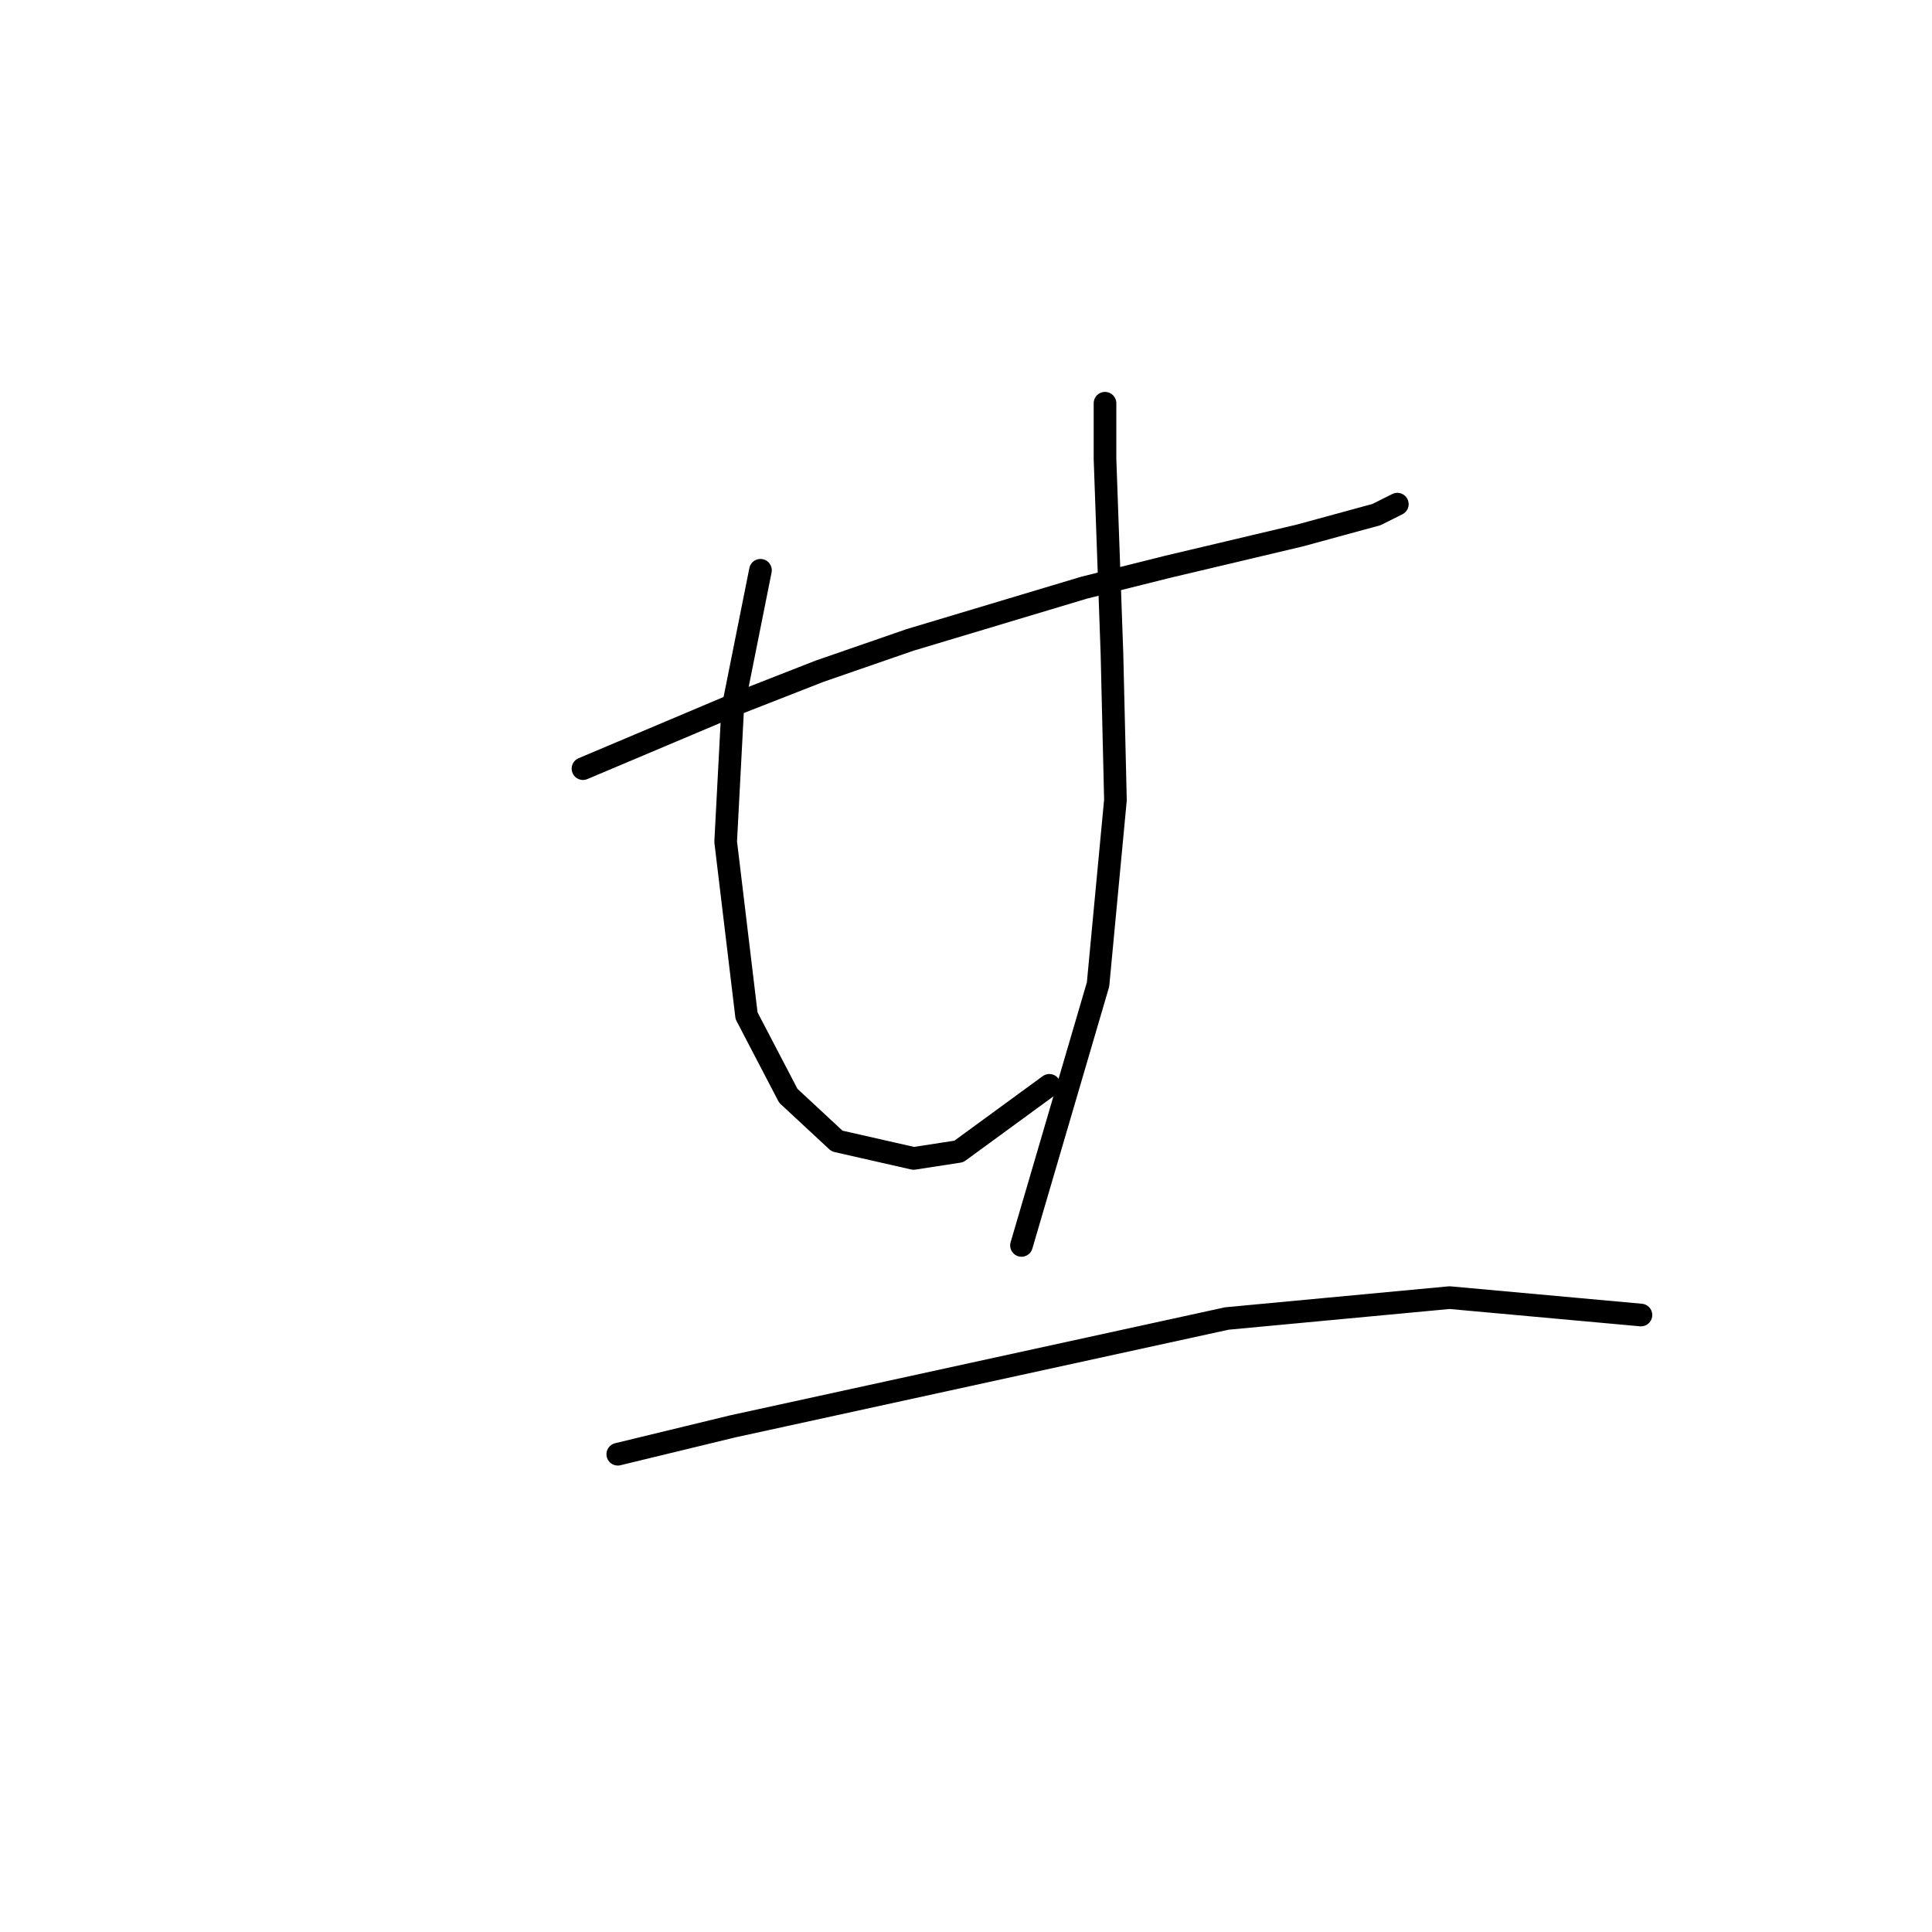 <?xml version="1.0" standalone="no"?>
    <svg width="256" height="256" xmlns="http://www.w3.org/2000/svg" version="1.1">
    <polyline stroke="black" stroke-width="3" stroke-linecap="round" fill="transparent" stroke-linejoin="round" points="77.248 101.849 97.999 93.087 108.605 88.937 120.595 84.787 143.652 77.87 154.719 75.103 172.243 70.953 182.388 68.186 185.154 66.803 185.154 66.803 " />
        <polyline stroke="black" stroke-width="3" stroke-linecap="round" fill="transparent" stroke-linejoin="round" points="100.766 75.564 97.077 94.01 96.155 111.533 98.922 134.59 104.455 145.196 110.911 151.191 121.056 153.496 127.051 152.574 139.041 143.813 139.041 143.813 " />
        <polyline stroke="black" stroke-width="3" stroke-linecap="round" fill="transparent" stroke-linejoin="round" points="146.419 53.43 146.419 60.808 147.341 86.631 147.802 105.999 145.497 130.44 135.352 165.025 135.352 165.025 " />
        <polyline stroke="black" stroke-width="3" stroke-linecap="round" fill="transparent" stroke-linejoin="round" points="81.859 192.693 97.077 189.004 162.559 174.709 192.071 171.942 217.434 174.248 217.434 174.248 " />
        </svg>
